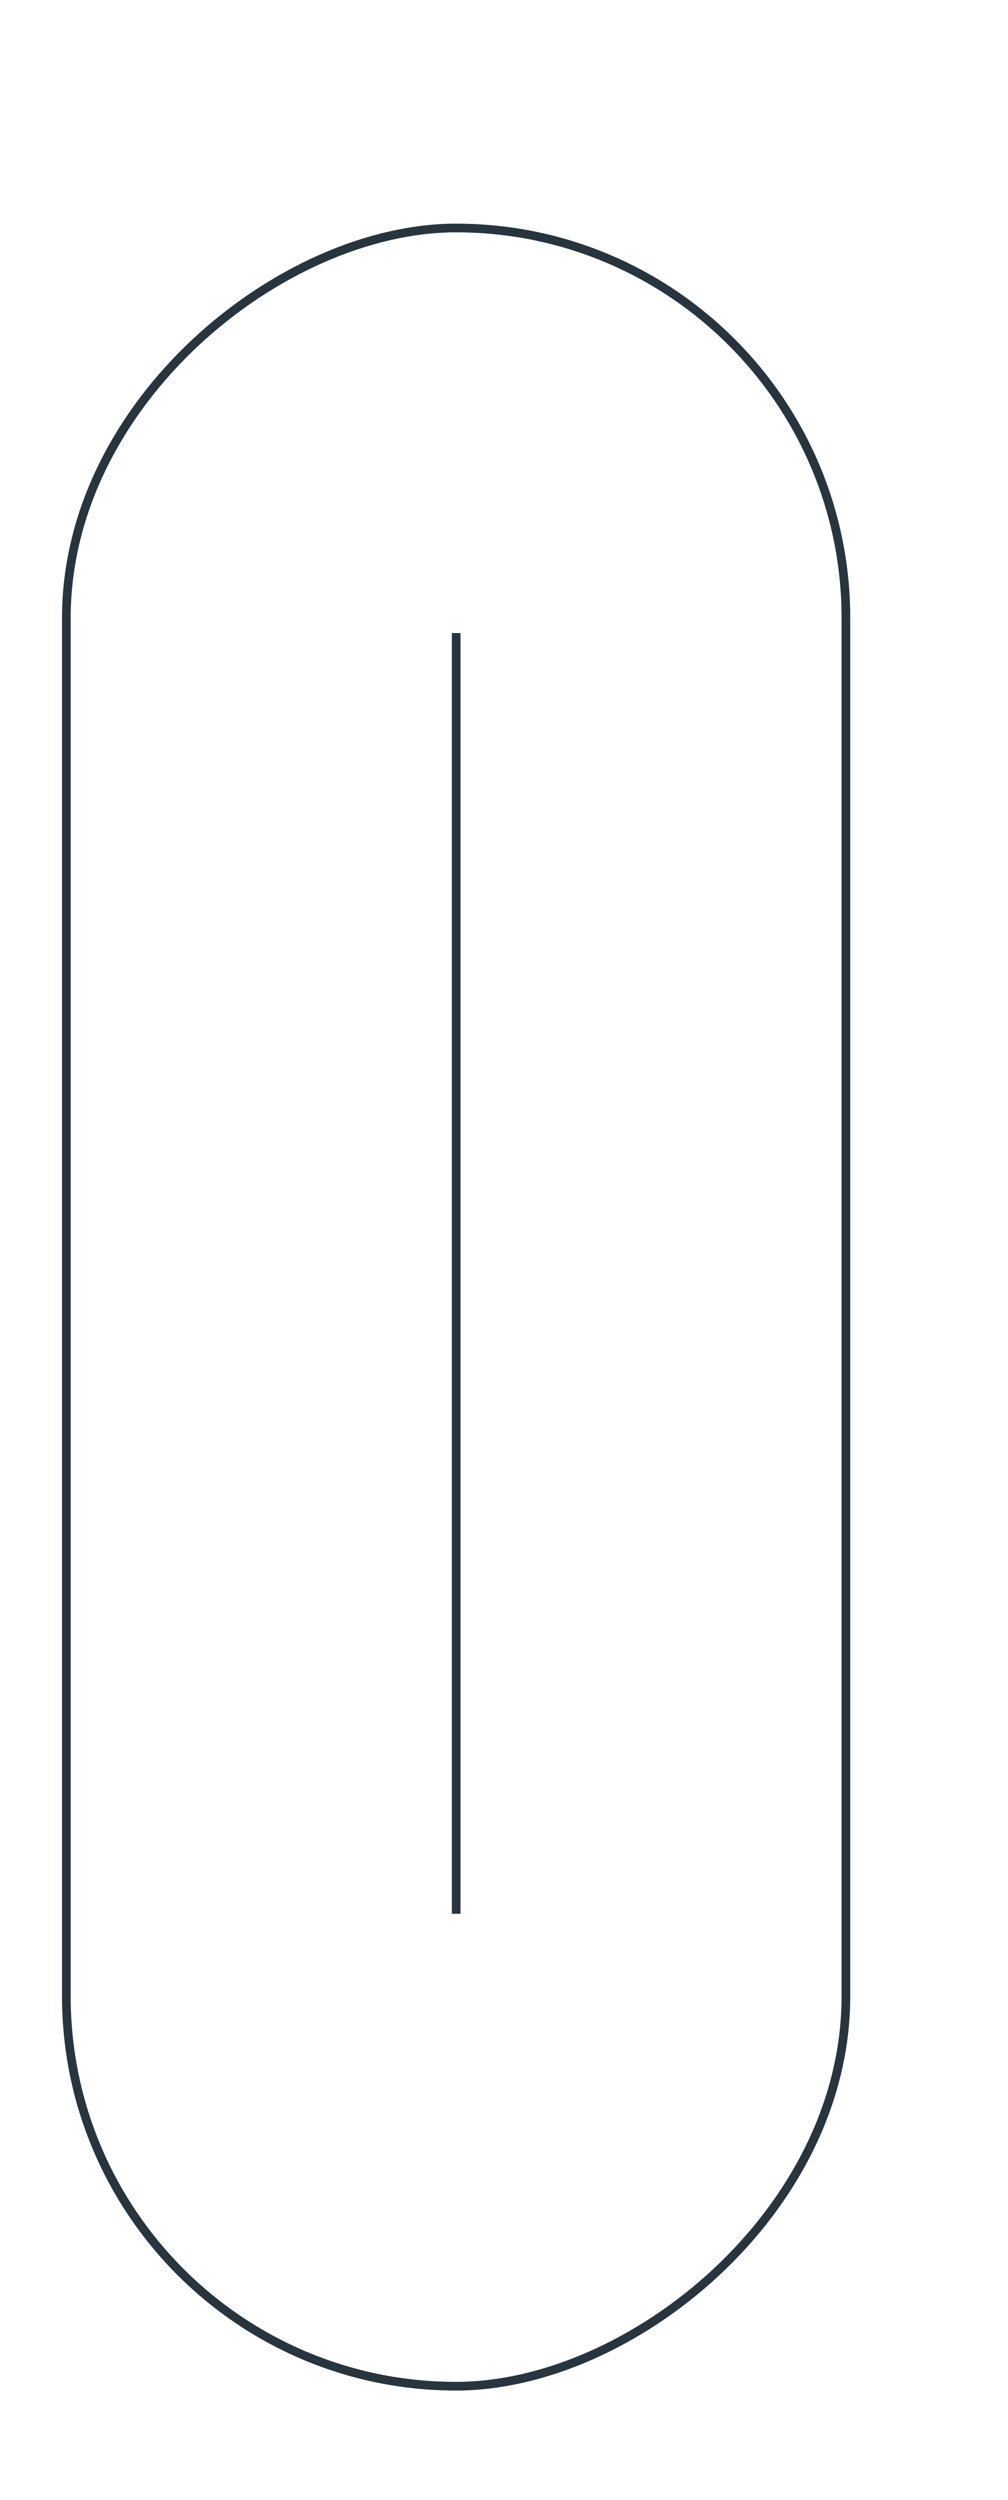 <?xml version="1.0" encoding="UTF-8"?><svg id="a" xmlns="http://www.w3.org/2000/svg" viewBox="0 0 115.92 287.28"><defs><style>.b{fill:none;stroke:#28353e;stroke-miterlimit:10;}</style></defs><rect class="b" x="-71.55" y="105.39" width="248.02" height="89.65" rx="44.82" ry="44.82" transform="translate(-97.76 202.67) rotate(-90)"/><line class="b" x1="52.46" y1="72.75" x2="52.46" y2="219.93"/></svg>